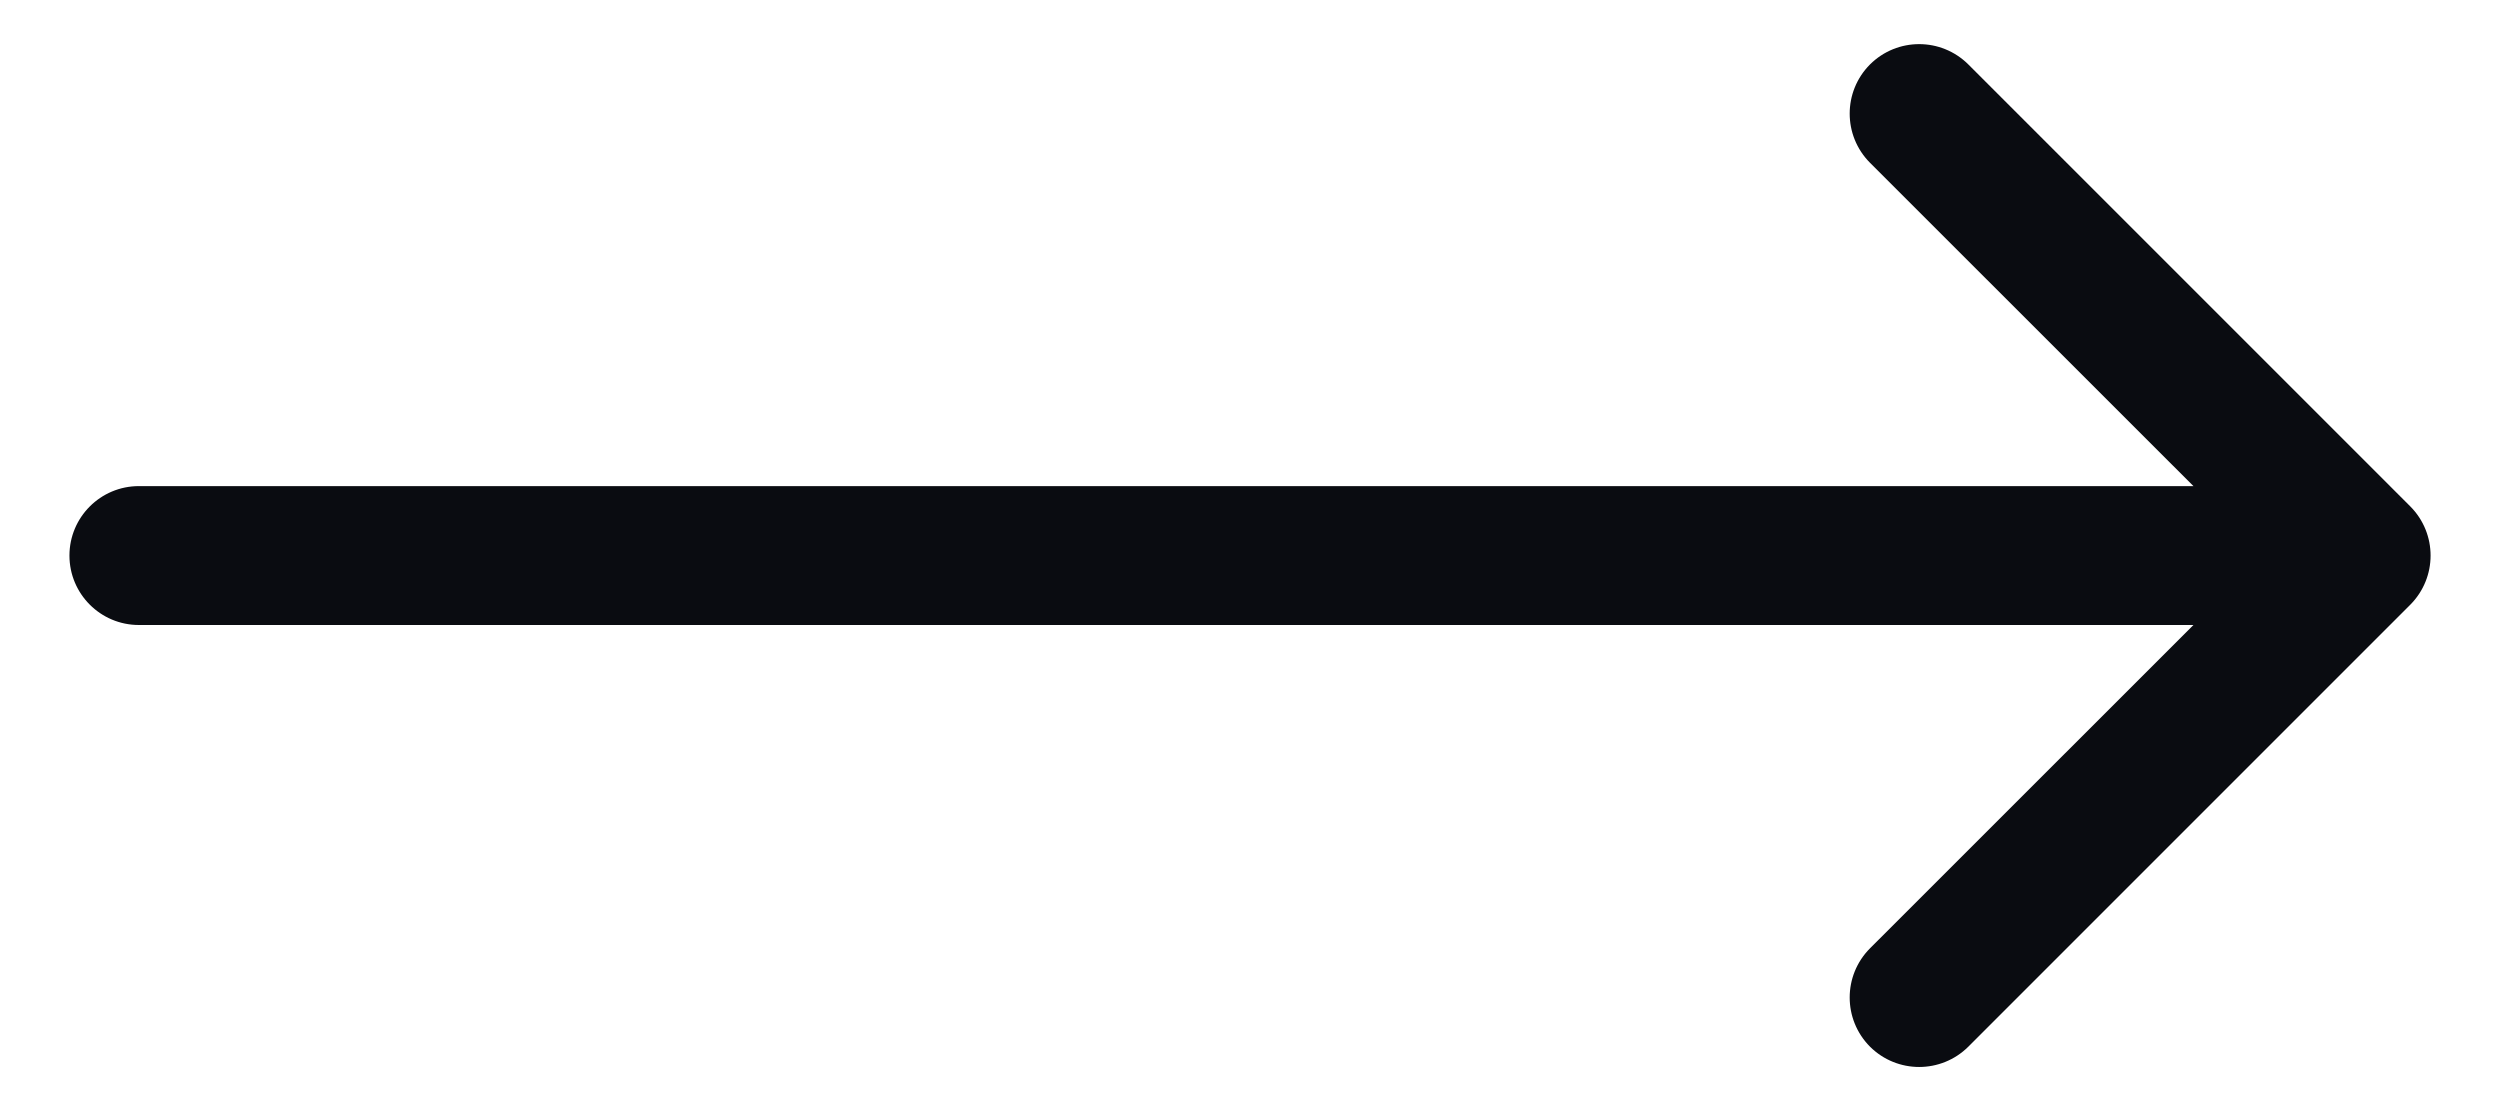 <svg width="18" height="8" viewBox="0 0 18 8" fill="none" xmlns="http://www.w3.org/2000/svg">
<rect width="18" height="8" fill="#1E1E1E"/>
<g id="Select Ticket">
<path d="M-1554 -195C-1554 -254.647 -1505.65 -303 -1446 -303H811C870.647 -303 919 -254.647 919 -195V1938C919 1997.65 870.647 2046 811 2046H-1446C-1505.65 2046 -1554 1997.65 -1554 1938V-195Z" fill="#202526"/>
<path d="M-1446 -302H811V-304H-1446V-302ZM918 -195V1938H920V-195H918ZM811 2045H-1446V2047H811V2045ZM-1553 1938V-195H-1555V1938H-1553ZM-1446 2045C-1505.09 2045 -1553 1997.09 -1553 1938H-1555C-1555 1998.2 -1506.2 2047 -1446 2047V2045ZM918 1938C918 1997.09 870.094 2045 811 2045V2047C871.199 2047 920 1998.2 920 1938H918ZM811 -302C870.094 -302 918 -254.094 918 -195H920C920 -255.199 871.199 -304 811 -304V-302ZM-1446 -304C-1506.2 -304 -1555 -255.199 -1555 -195H-1553C-1553 -254.095 -1505.09 -302 -1446 -302V-304Z" fill="white" fill-opacity="0.1"/>
<g id="Select Ticket_2" clip-path="url(#clip0_0_1)">
<rect width="1440" height="1118" transform="translate(-1263 -58)" fill="#02191D"/>
<g id="Multi Step Form">
<rect width="1440" height="1126" transform="translate(-1263 -24)" fill="#02191D"/>
<rect width="1440" height="1126" transform="translate(-1263 -24)" fill="url(#paint0_radial_0_1)"/>
</g>
<g id="Header" filter="url(#filter0_b_0_1)">
<rect x="-1143" y="-34" width="1200" height="76" rx="24" fill="#05252C" fill-opacity="0.4"/>
<rect x="-1142.5" y="-33.5" width="1199" height="75" rx="23.5" stroke="#197686"/>
<g id="btns">
<g id="Link">
<rect x="-128" y="-22" width="169" height="52" rx="12" fill="white"/>
<rect x="-127.5" y="-21.5" width="168" height="51" rx="11.5" stroke="#D5EA00" stroke-opacity="0.1"/>
<g id="div">
<path id="Line 5" d="M1 3.5C0.724 3.5 0.5 3.724 0.5 4C0.5 4.276 0.724 4.5 1 4.5V3.5ZM17.354 4.354C17.549 4.158 17.549 3.842 17.354 3.646L14.172 0.464C13.976 0.269 13.66 0.269 13.464 0.464C13.269 0.66 13.269 0.976 13.464 1.172L16.293 4L13.464 6.828C13.269 7.024 13.269 7.34 13.464 7.536C13.66 7.731 13.976 7.731 14.172 7.536L17.354 4.354ZM1 4.5L17 4.5V3.5L1 3.5V4.5Z" fill="#0A0C11"/>
</g>
</g>
</g>
</g>
</g>
</g>
<defs>
<filter id="filter0_b_0_1" x="-1147" y="-38" width="1208" height="84" filterUnits="userSpaceOnUse" color-interpolation-filters="sRGB">
<feFlood flood-opacity="0" result="BackgroundImageFix"/>
<feGaussianBlur in="BackgroundImageFix" stdDeviation="2"/>
<feComposite in2="SourceAlpha" operator="in" result="effect1_backgroundBlur_0_1"/>
<feBlend mode="normal" in="SourceGraphic" in2="effect1_backgroundBlur_0_1" result="shape"/>
</filter>
<radialGradient id="paint0_radial_0_1" cx="0" cy="0" r="1" gradientUnits="userSpaceOnUse" gradientTransform="translate(720 1099.61) rotate(-90) scale(368.369 756.277)">
<stop stop-color="#24A0B5" stop-opacity="0.2"/>
<stop offset="1" stop-color="#24A0B5" stop-opacity="0"/>
</radialGradient>
<clipPath id="clip0_0_1">
<rect width="1440" height="1118" fill="white" transform="translate(-1263 -58)"/>
</clipPath>
</defs>
</svg>
